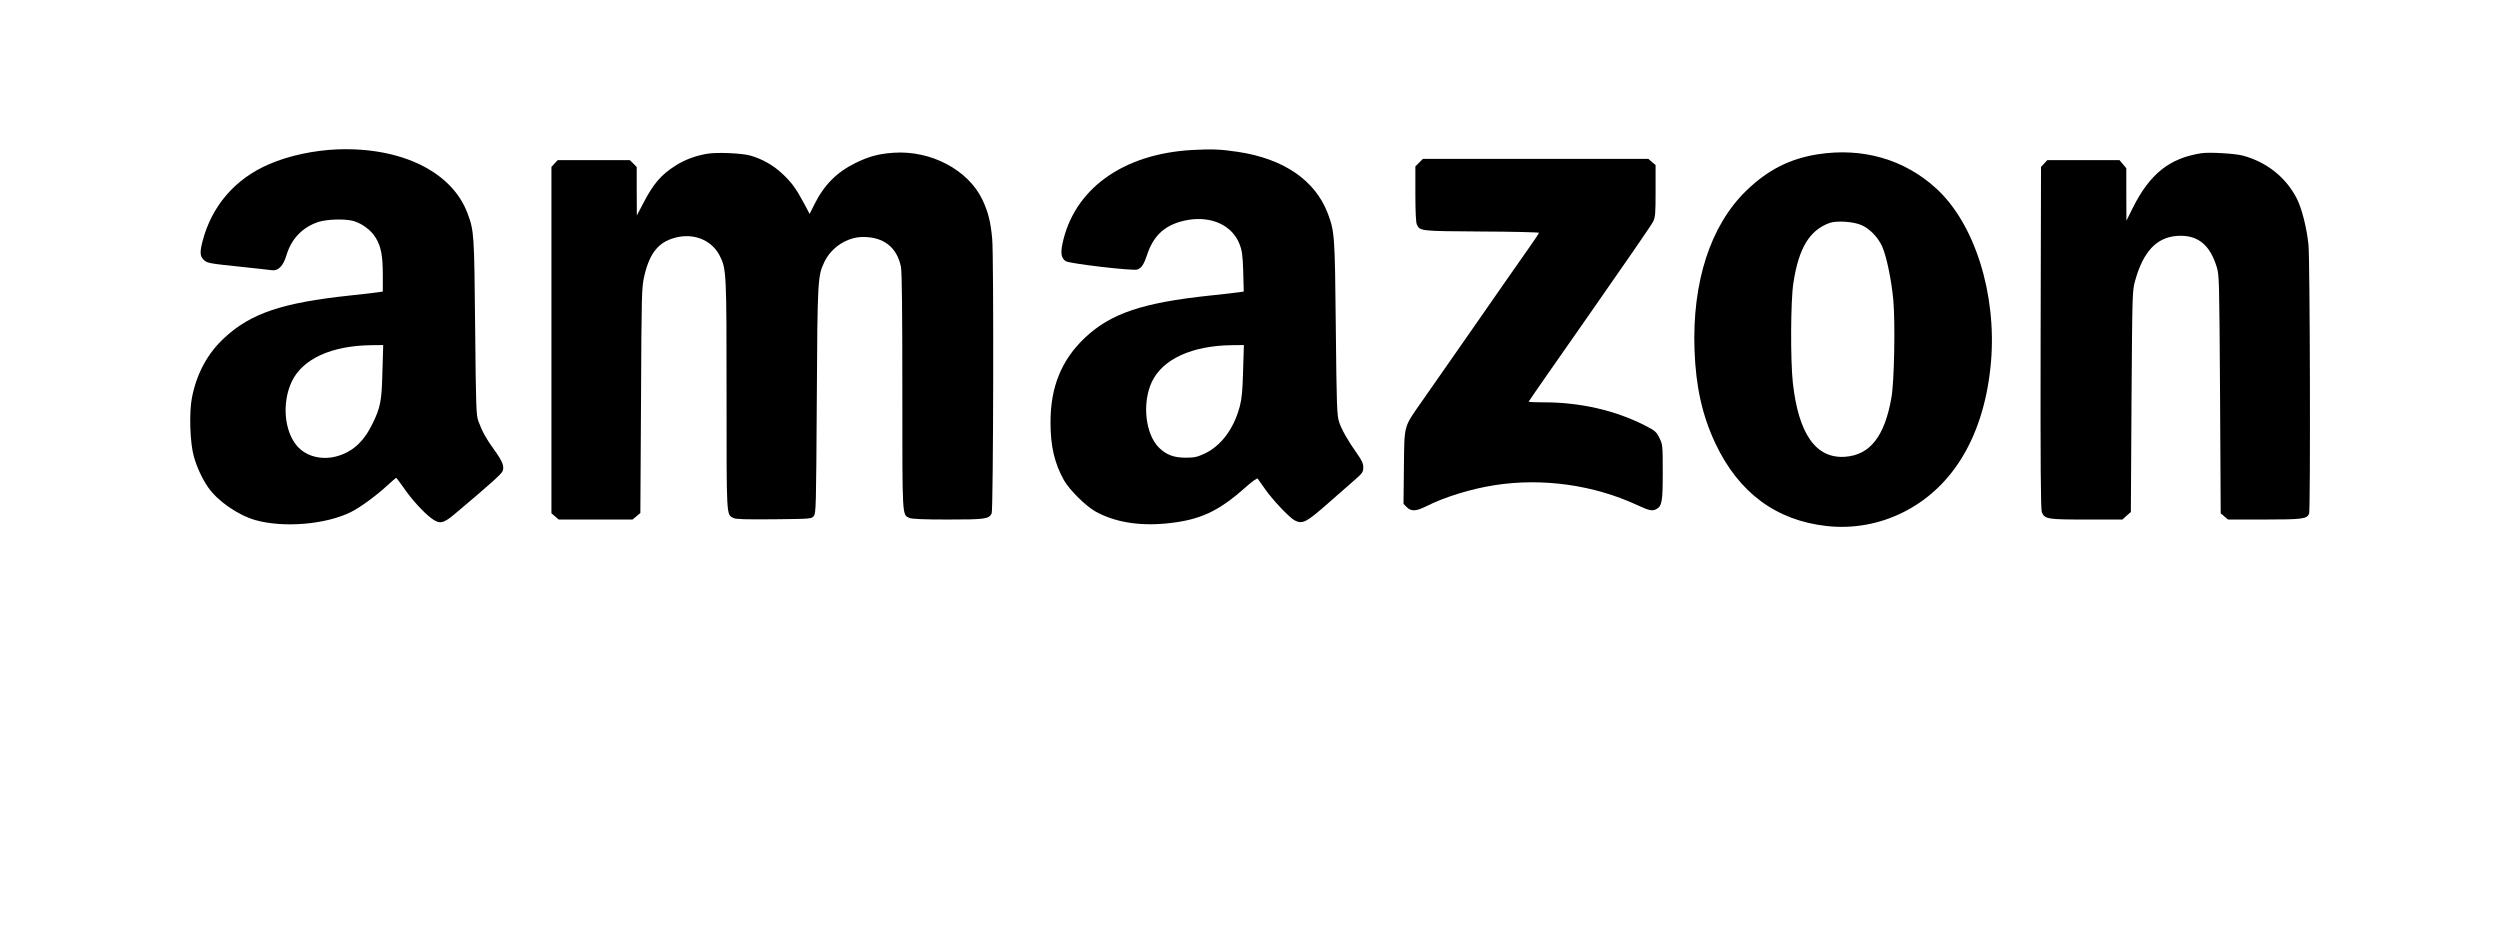 <?xml version="1.0" standalone="no"?>
<!DOCTYPE svg PUBLIC "-//W3C//DTD SVG 20010904//EN"
 "http://www.w3.org/TR/2001/REC-SVG-20010904/DTD/svg10.dtd">
<svg version="1.0" xmlns="http://www.w3.org/2000/svg"
 width="1920pt" height="720pt" viewBox="0 0 1920 720"
 preserveAspectRatio="xMidYMid meet">

<g transform="translate(0,720) scale(0.1,-0.1)"
fill="#000000" stroke="none">
<path d="M2595 6053 c-181 -7 -376 -48 -526 -113 -263 -112 -444 -322 -514
-595 -21 -82 -19 -112 8 -139 27 -27 37 -29 297 -56 107 -11 209 -23 226 -25
50 -8 89 31 114 115 38 127 124 216 247 256 68 21 206 25 270 6 67 -20 135
-72 169 -129 41 -68 54 -139 54 -289 l0 -123 -32 -5 c-18 -3 -120 -15 -225
-26 -514 -55 -756 -136 -958 -323 -129 -118 -213 -272 -250 -456 -24 -116 -16
-354 14 -458 24 -84 64 -170 109 -235 72 -105 228 -213 362 -252 218 -62 546
-34 738 63 70 35 195 127 278 204 34 31 64 57 67 57 2 0 28 -35 58 -77 59 -87
154 -191 213 -234 63 -47 91 -41 185 39 266 224 350 300 360 322 16 37 2 75
-64 166 -62 86 -92 141 -121 219 -17 46 -19 104 -25 725 -7 719 -8 737 -59
873 -119 317 -505 507 -995 490z m342 -1705 c-5 -229 -15 -277 -77 -404 -68
-139 -156 -218 -280 -250 -113 -29 -229 2 -297 79 -100 114 -119 332 -43 495
82 175 305 278 614 281 l89 1 -6 -202z"/>
<path d="M9155 6048 c-534 -30 -909 -302 -996 -723 -15 -73 -7 -109 26 -131
30 -19 518 -76 550 -64 32 12 51 41 74 111 52 159 147 240 315 270 182 31 341
-43 396 -187 19 -49 24 -84 28 -211 l4 -152 -33 -5 c-19 -3 -121 -15 -228 -26
-519 -55 -762 -138 -960 -325 -178 -169 -263 -376 -263 -645 -1 -185 31 -319
103 -448 42 -74 168 -199 242 -240 143 -80 327 -112 535 -93 263 24 408 90
625 285 44 39 81 65 86 60 4 -5 29 -40 56 -79 54 -79 186 -219 227 -241 62
-32 88 -19 267 139 70 61 158 138 194 170 61 53 67 62 67 97 0 30 -10 53 -45
102 -72 102 -122 189 -141 248 -16 50 -19 117 -25 720 -7 715 -9 741 -62 882
-97 254 -340 420 -692 472 -130 20 -203 22 -350 14z m392 -1695 c-4 -155 -10
-215 -26 -276 -45 -169 -142 -300 -268 -360 -59 -27 -79 -32 -148 -32 -90 0
-147 22 -203 76 -106 104 -132 343 -56 506 83 175 307 278 613 282 l94 1 -6
-197z"/>
<path d="M5430 6019 c-89 -15 -174 -47 -242 -91 -112 -71 -170 -139 -250 -293
l-47 -90 -1 186 0 186 -26 27 -27 26 -277 0 -277 0 -24 -26 -24 -26 0 -1330 0
-1330 28 -24 28 -24 284 0 283 0 30 25 30 25 5 863 c4 822 5 866 24 952 43
192 119 278 268 306 132 24 257 -34 313 -146 51 -101 52 -129 52 -1070 0 -945
-2 -915 52 -943 18 -10 94 -12 312 -10 285 3 288 3 306 25 17 22 18 71 23 885
5 928 7 959 58 1066 55 114 176 192 298 192 158 0 259 -79 290 -228 8 -37 11
-334 11 -958 0 -983 -2 -946 55 -972 18 -8 108 -12 296 -12 284 0 314 4 335
47 13 26 17 1985 4 2111 -12 130 -32 208 -76 300 -109 227 -394 378 -679 359
-117 -8 -191 -28 -293 -78 -144 -70 -243 -169 -317 -318 l-37 -74 -43 81 c-62
115 -94 160 -168 229 -69 65 -157 114 -247 139 -68 18 -257 26 -330 13z"/>
<path d="M13960 6015 c-215 -34 -384 -120 -548 -279 -276 -267 -417 -703 -398
-1226 10 -281 60 -503 161 -717 179 -378 466 -590 855 -633 200 -22 403 14
585 105 390 194 628 601 676 1157 44 521 -125 1059 -419 1329 -245 225 -566
318 -912 264z m337 -544 c63 -28 126 -93 158 -164 34 -75 72 -261 86 -415 15
-178 7 -626 -15 -747 -52 -296 -164 -439 -355 -453 -224 -16 -358 173 -402
568 -19 176 -17 629 4 766 41 268 123 404 276 461 54 20 184 12 248 -16z"/>
<path d="M16905 6023 c-244 -38 -395 -159 -526 -421 l-48 -97 -1 202 0 201
-26 31 -26 31 -277 0 -278 0 -24 -26 -24 -26 -3 -1311 c-2 -975 1 -1319 9
-1340 22 -54 42 -57 343 -57 l276 0 32 29 33 29 5 849 c6 840 6 849 28 928 62
222 163 330 318 343 157 12 254 -62 308 -237 20 -64 20 -96 26 -979 l5 -914
28 -24 28 -24 280 0 c293 0 327 5 343 45 11 30 7 1957 -5 2067 -14 130 -50
273 -87 348 -83 166 -232 285 -417 335 -59 16 -261 28 -320 18z"/>
<path d="M10899 5951 l-29 -29 0 -211 c0 -128 4 -219 11 -234 24 -52 21 -52
497 -55 243 -1 442 -6 442 -10 -1 -4 -34 -54 -75 -112 -85 -121 -283 -404
-369 -529 -33 -47 -105 -151 -161 -231 -56 -80 -123 -176 -150 -215 -27 -38
-91 -131 -143 -205 -144 -206 -136 -175 -140 -507 l-3 -283 25 -25 c34 -34 72
-32 148 6 142 72 347 135 528 163 367 57 760 2 1096 -154 91 -42 113 -47 145
-30 43 24 49 57 49 283 0 208 -1 214 -26 264 -23 47 -32 55 -112 96 -226 115
-495 177 -773 177 -65 0 -119 2 -119 5 0 3 211 306 468 673 257 368 477 686
487 708 18 35 20 61 20 237 l0 199 -28 24 -28 24 -865 0 -866 0 -29 -29z"/>
</g>
</svg>
